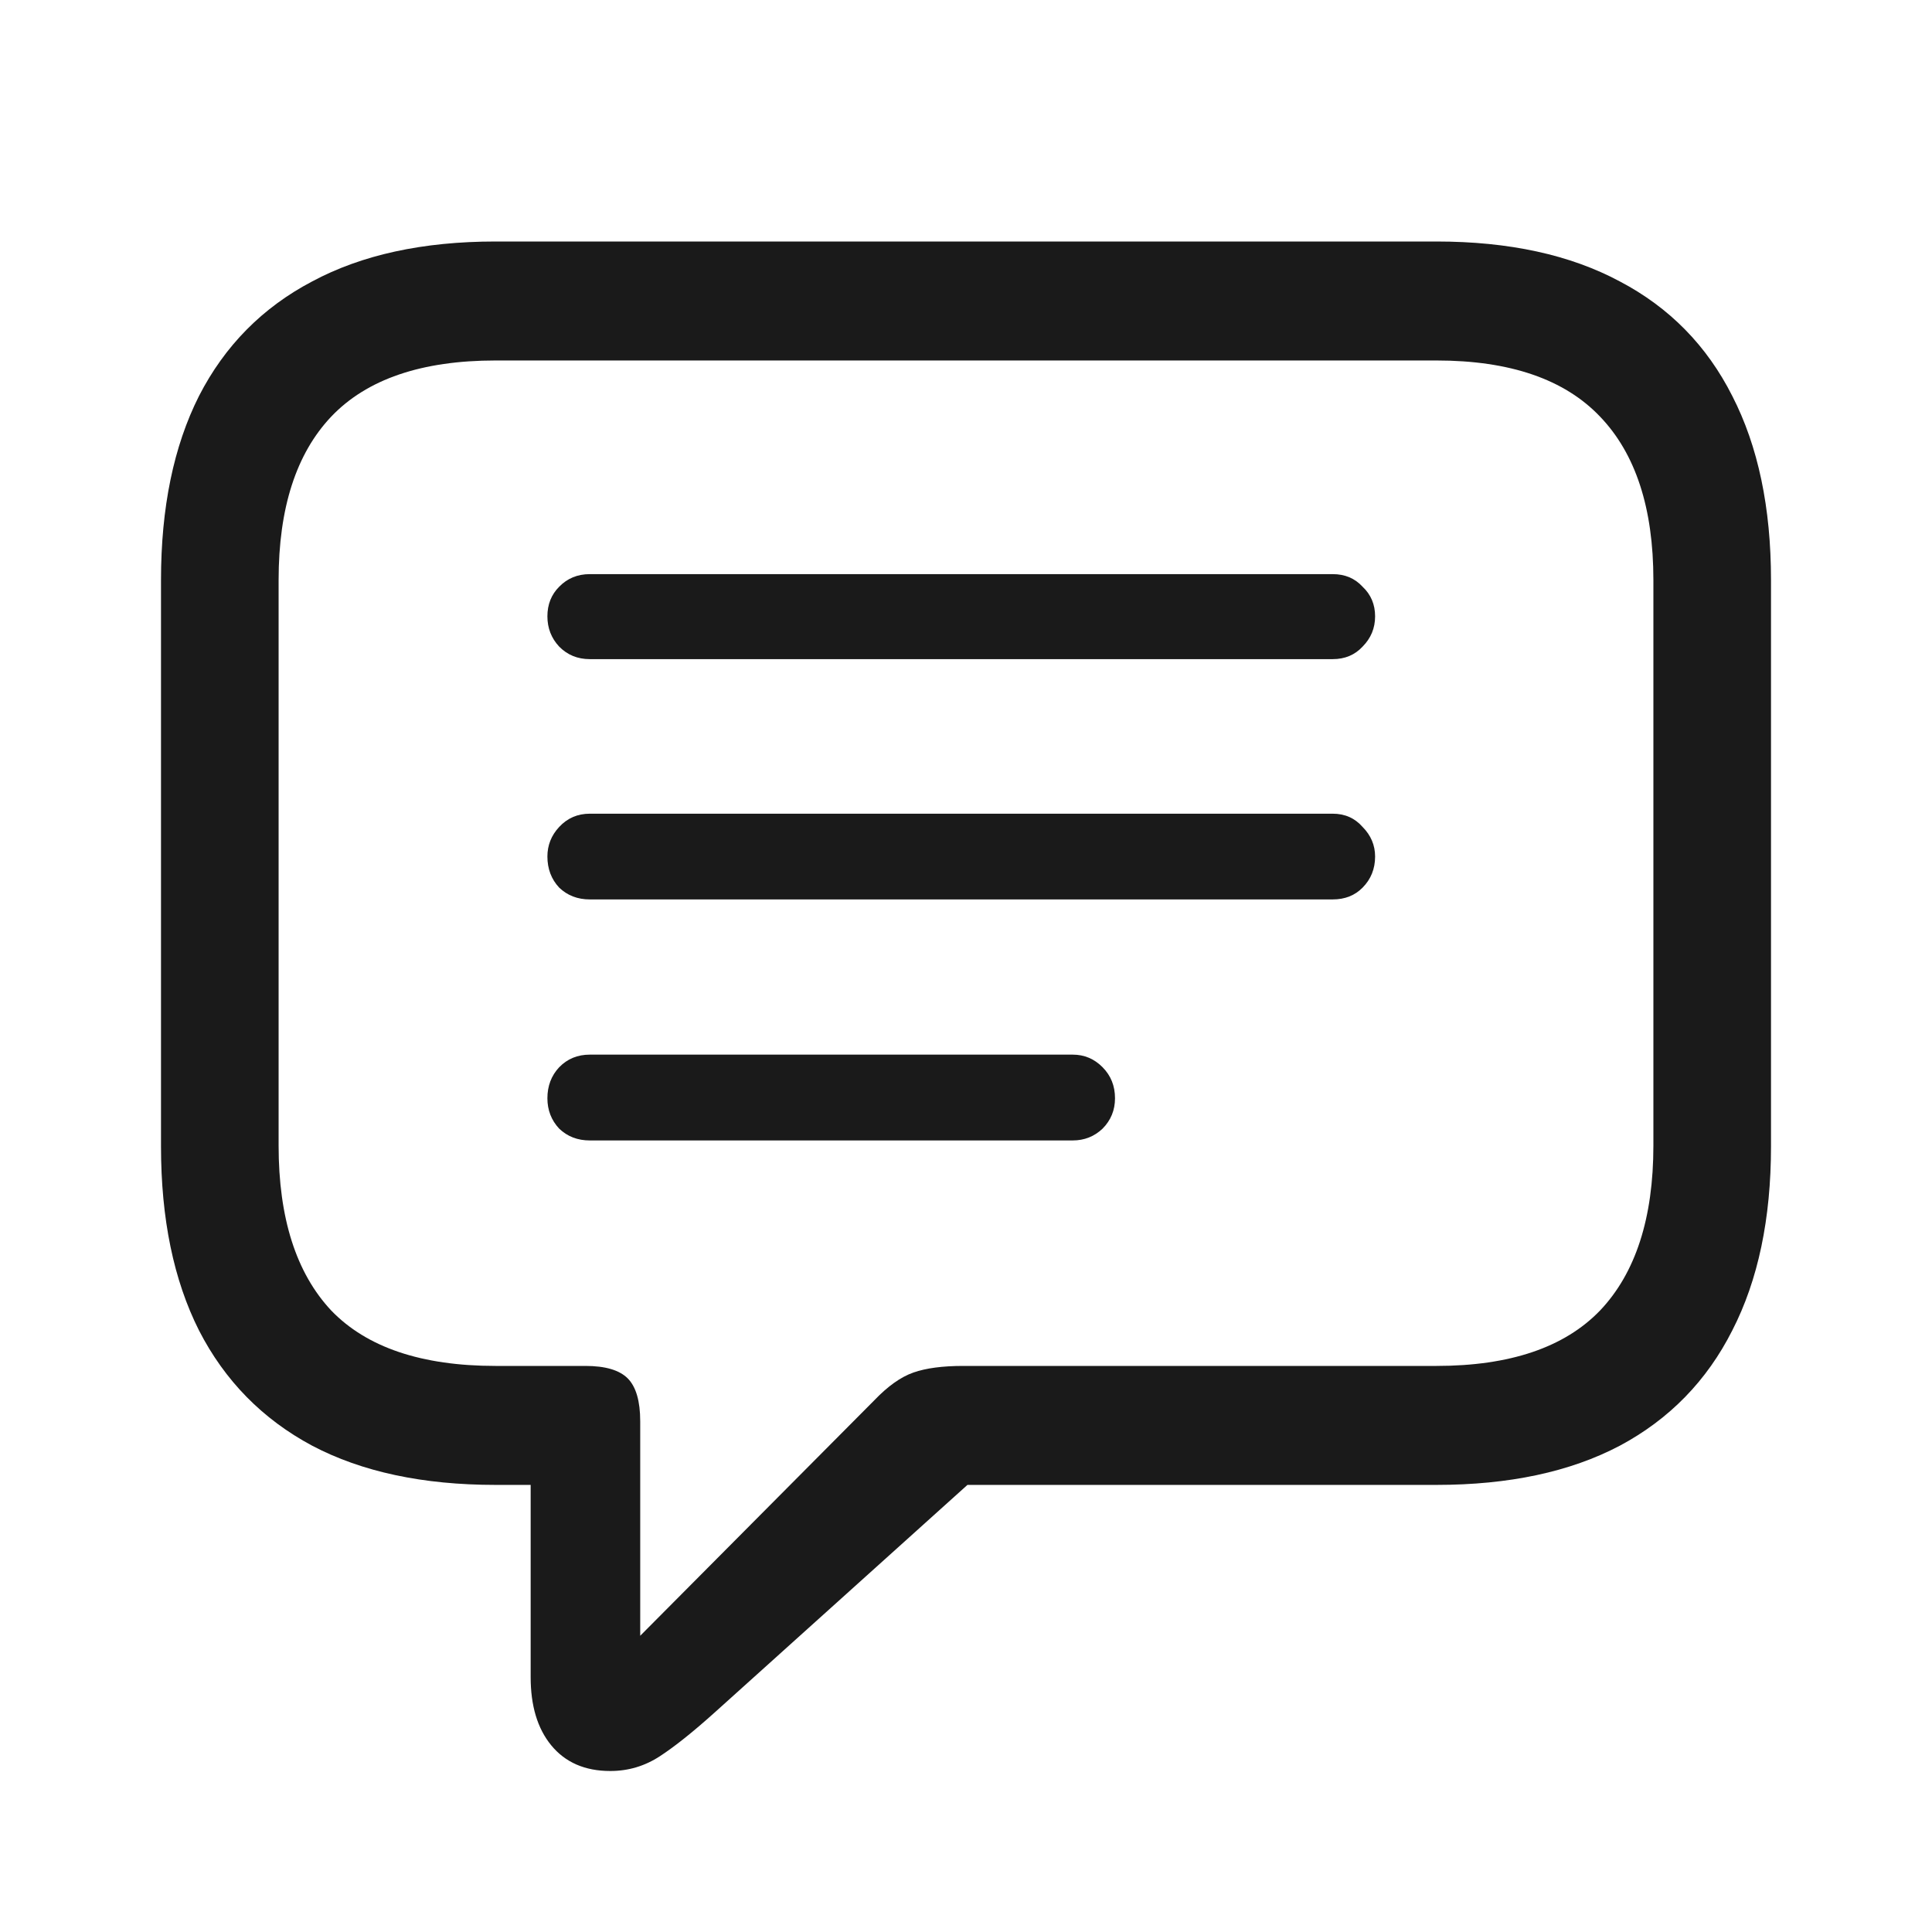 <svg width="24" height="24" viewBox="0 0 24 24" fill="none" xmlns="http://www.w3.org/2000/svg">
<rect width="24" height="24" fill="#A6A6A6"/>
<path d="M-519 -902C-519 -903.105 -518.105 -904 -517 -904H967C968.105 -904 969 -903.105 969 -902V648C969 649.105 968.105 650 967 650H-517C-518.105 650 -519 649.105 -519 648V-902Z" fill="white"/>
<path d="M-517 -903H967V-905H-517V-903ZM968 -902V648H970V-902H968ZM967 649H-517V651H967V649ZM-518 648V-902H-520V648H-518ZM-517 649C-517.552 649 -518 648.552 -518 648H-520C-520 649.657 -518.657 651 -517 651V649ZM968 648C968 648.552 967.552 649 967 649V651C968.657 651 970 649.657 970 648H968ZM967 -903C967.552 -903 968 -902.552 968 -902H970C970 -903.657 968.657 -905 967 -905V-903ZM-517 -905C-518.657 -905 -520 -903.657 -520 -902H-518C-518 -902.552 -517.552 -903 -517 -903V-905Z" fill="black" fill-opacity="0.1"/>
<path d="M7.581 22C7.266 22 7.021 21.893 6.846 21.679C6.676 21.47 6.592 21.189 6.592 20.834V18.446H6.156C5.255 18.446 4.495 18.284 3.878 17.959C3.261 17.629 2.792 17.151 2.472 16.527C2.157 15.902 2 15.14 2 14.24V7.206C2 6.306 2.157 5.544 2.472 4.919C2.792 4.295 3.261 3.82 3.878 3.496C4.495 3.165 5.255 3 6.156 3H17.844C18.745 3 19.505 3.165 20.122 3.496C20.739 3.82 21.204 4.295 21.519 4.919C21.84 5.544 22 6.306 22 7.206V14.24C22 15.14 21.84 15.902 21.519 16.527C21.204 17.151 20.739 17.629 20.122 17.959C19.505 18.284 18.745 18.446 17.844 18.446H12.018L8.887 21.265C8.615 21.51 8.385 21.694 8.198 21.816C8.01 21.939 7.805 22 7.581 22ZM7.953 20.32L10.857 17.399C11.026 17.222 11.189 17.105 11.347 17.05C11.504 16.995 11.71 16.968 11.964 16.968H17.844C18.757 16.968 19.435 16.738 19.877 16.279C20.318 15.814 20.539 15.131 20.539 14.231V7.206C20.539 6.312 20.318 5.636 19.877 5.176C19.435 4.711 18.757 4.478 17.844 4.478H6.156C5.237 4.478 4.556 4.711 4.114 5.176C3.679 5.636 3.461 6.312 3.461 7.206V14.231C3.461 15.131 3.679 15.814 4.114 16.279C4.556 16.738 5.237 16.968 6.156 16.968H7.272C7.52 16.968 7.696 17.02 7.799 17.124C7.901 17.228 7.953 17.405 7.953 17.656V20.32ZM7.327 8.188C7.175 8.188 7.048 8.136 6.946 8.032C6.849 7.928 6.8 7.803 6.8 7.656C6.8 7.509 6.849 7.386 6.946 7.289C7.048 7.184 7.175 7.132 7.327 7.132H16.555C16.707 7.132 16.831 7.184 16.927 7.289C17.03 7.386 17.082 7.509 17.082 7.656C17.082 7.803 17.03 7.928 16.927 8.032C16.831 8.136 16.707 8.188 16.555 8.188H7.327ZM7.327 11.173C7.175 11.173 7.048 11.124 6.946 11.026C6.849 10.922 6.8 10.793 6.8 10.64C6.8 10.5 6.849 10.377 6.946 10.273C7.048 10.163 7.175 10.108 7.327 10.108H16.555C16.707 10.108 16.831 10.163 16.927 10.273C17.03 10.377 17.082 10.5 17.082 10.64C17.082 10.793 17.03 10.922 16.927 11.026C16.831 11.124 16.707 11.173 16.555 11.173H7.327ZM7.327 14.167C7.175 14.167 7.048 14.118 6.946 14.02C6.849 13.916 6.8 13.79 6.8 13.643C6.8 13.49 6.849 13.362 6.946 13.258C7.048 13.153 7.175 13.101 7.327 13.101H13.325C13.47 13.101 13.594 13.153 13.697 13.258C13.8 13.362 13.851 13.49 13.851 13.643C13.851 13.79 13.8 13.916 13.697 14.02C13.594 14.118 13.47 14.167 13.325 14.167H7.327Z" fill="#1A1A1A"/>
</svg>
